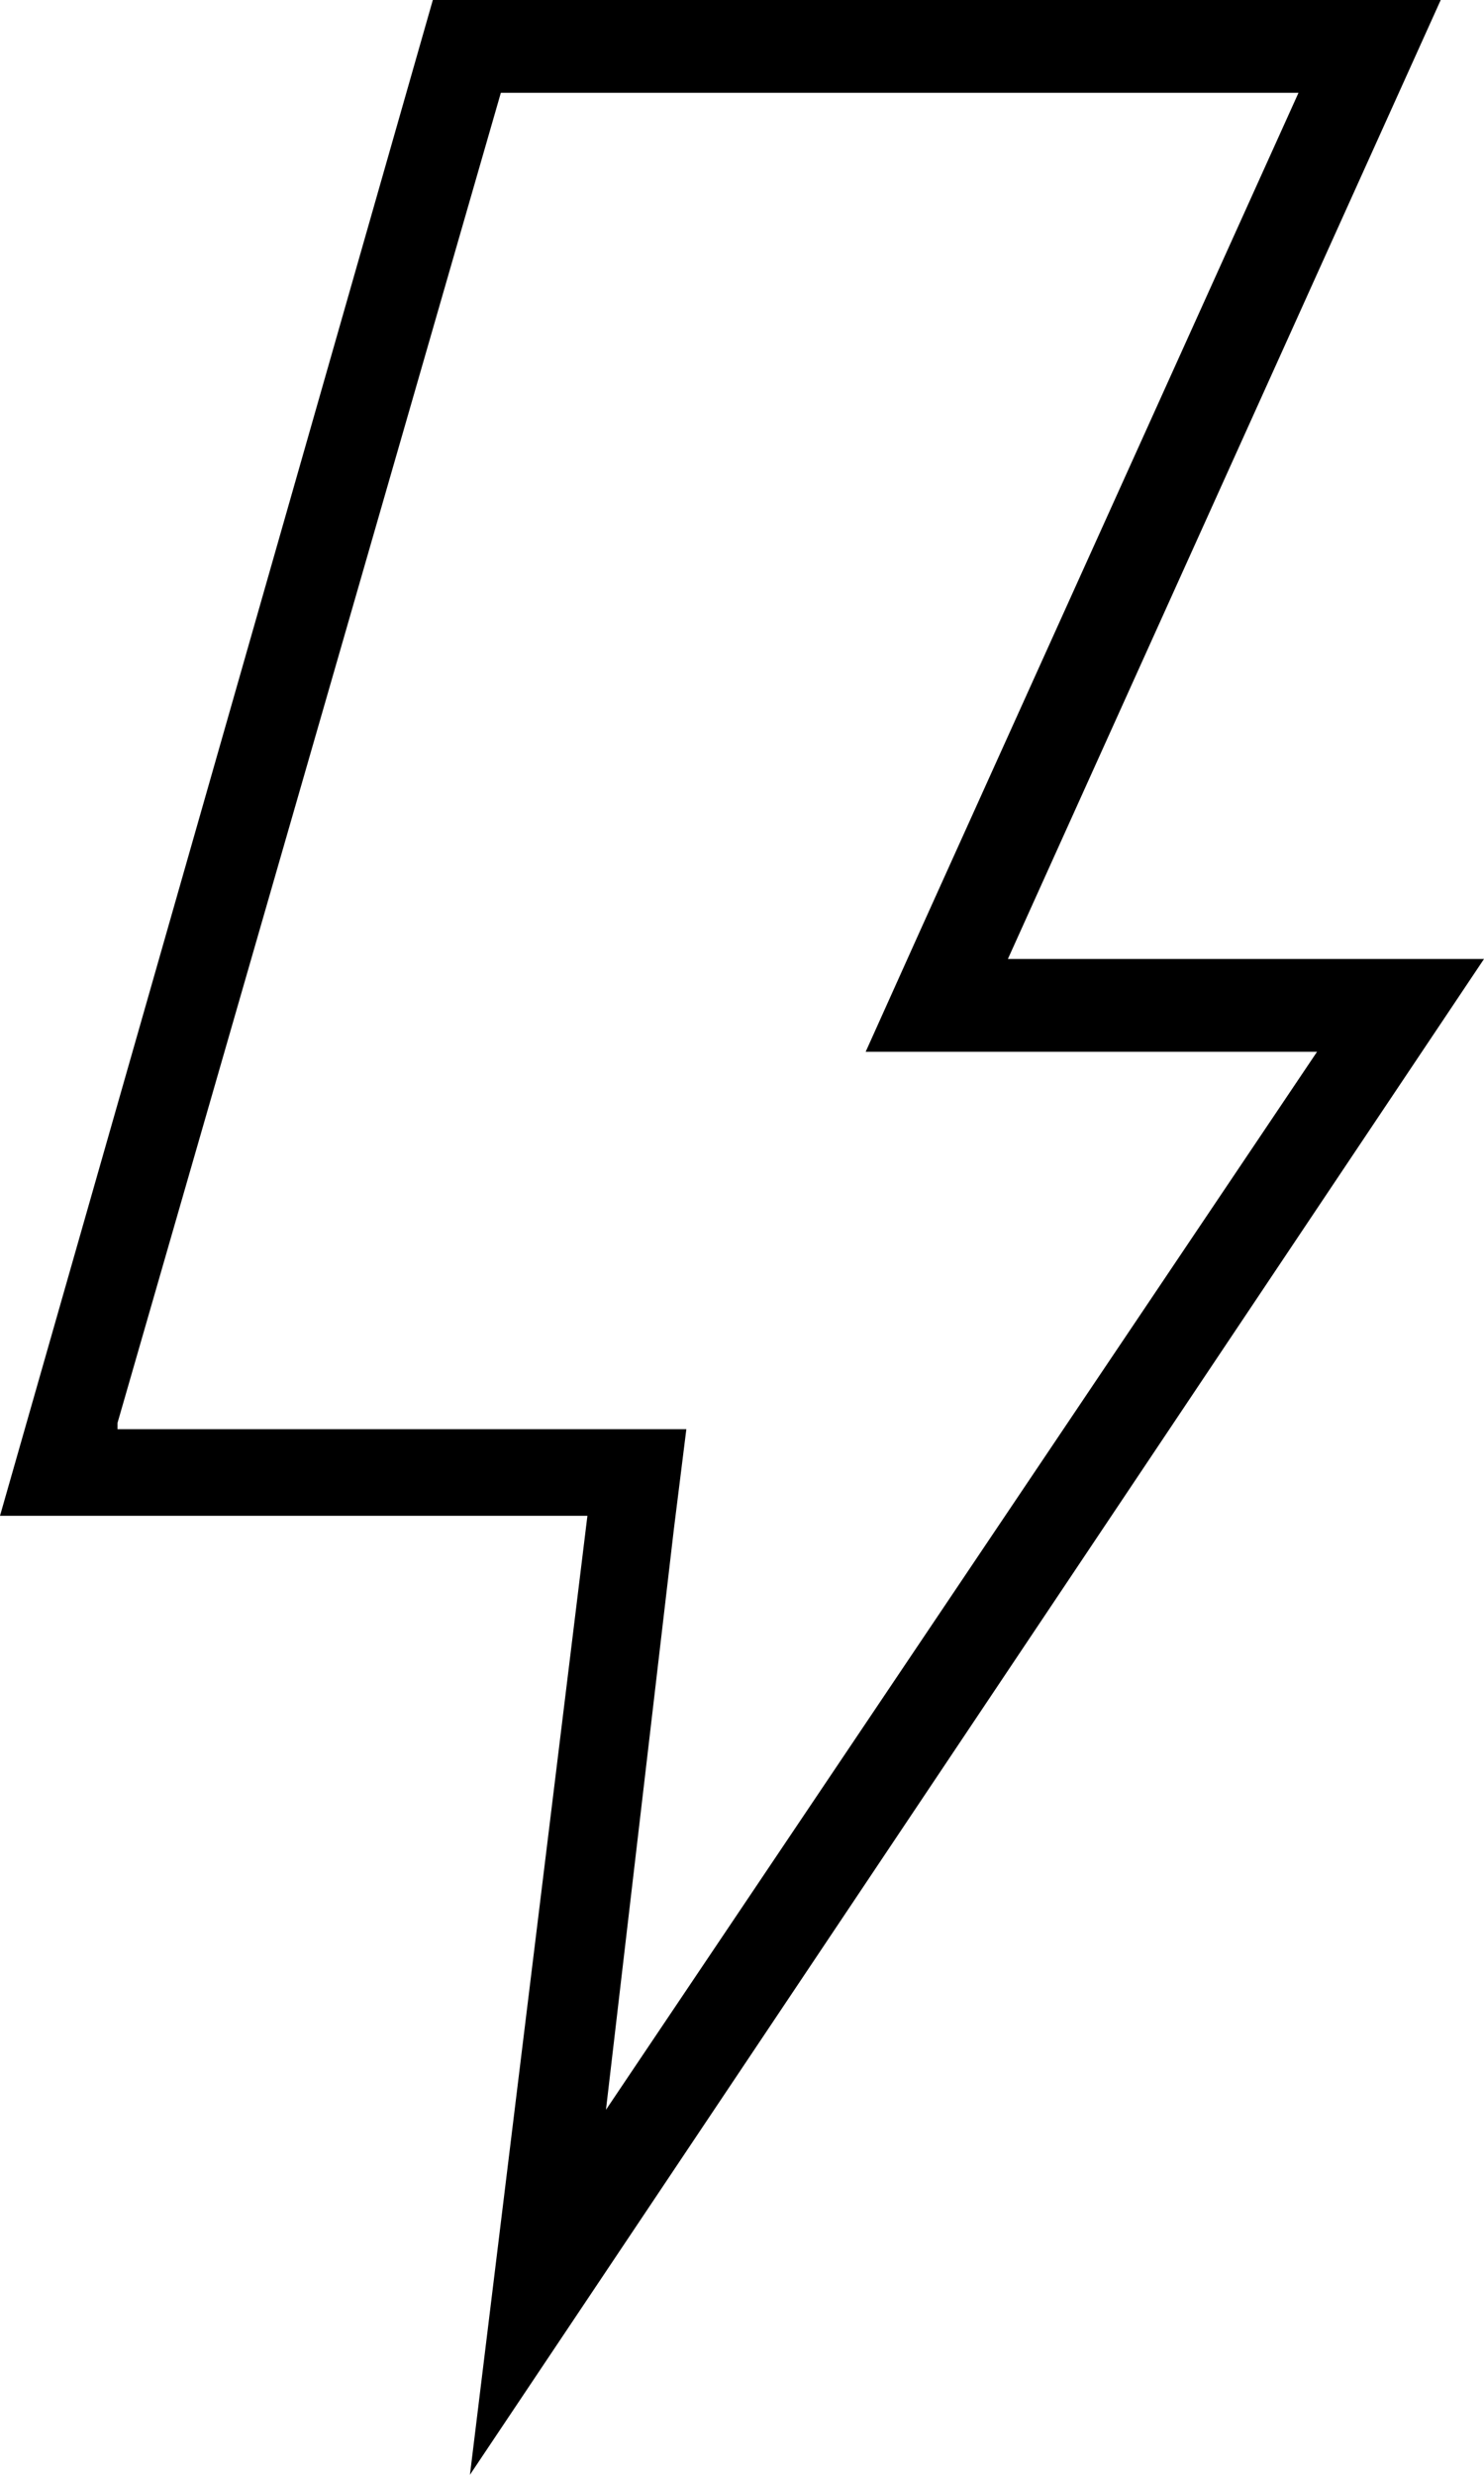 <?xml version="1.0" encoding="utf-8"?>
<!-- Generator: Adobe Illustrator 22.0.1, SVG Export Plug-In . SVG Version: 6.00 Build 0)  -->
<svg version="1.1" id="Warstwa_1" xmlns="http://www.w3.org/2000/svg" xmlns:xlink="http://www.w3.org/1999/xlink" x="0px" y="0px"
	 viewBox="0 0 24 40" style="enable-background:new 0 0 24 40;" xml:space="preserve">
<path d="M24,15.5h-7.7l7-15.5H7L0,24.5h9.5L7.6,40L24,15.5z M1.9,23L8.1,1.5H21l-6.1,13.5L14,17h2.3h5L9.8,34.1l1.1-9.4l0.2-1.6H9.5
	H1.9z"/>
</svg>
